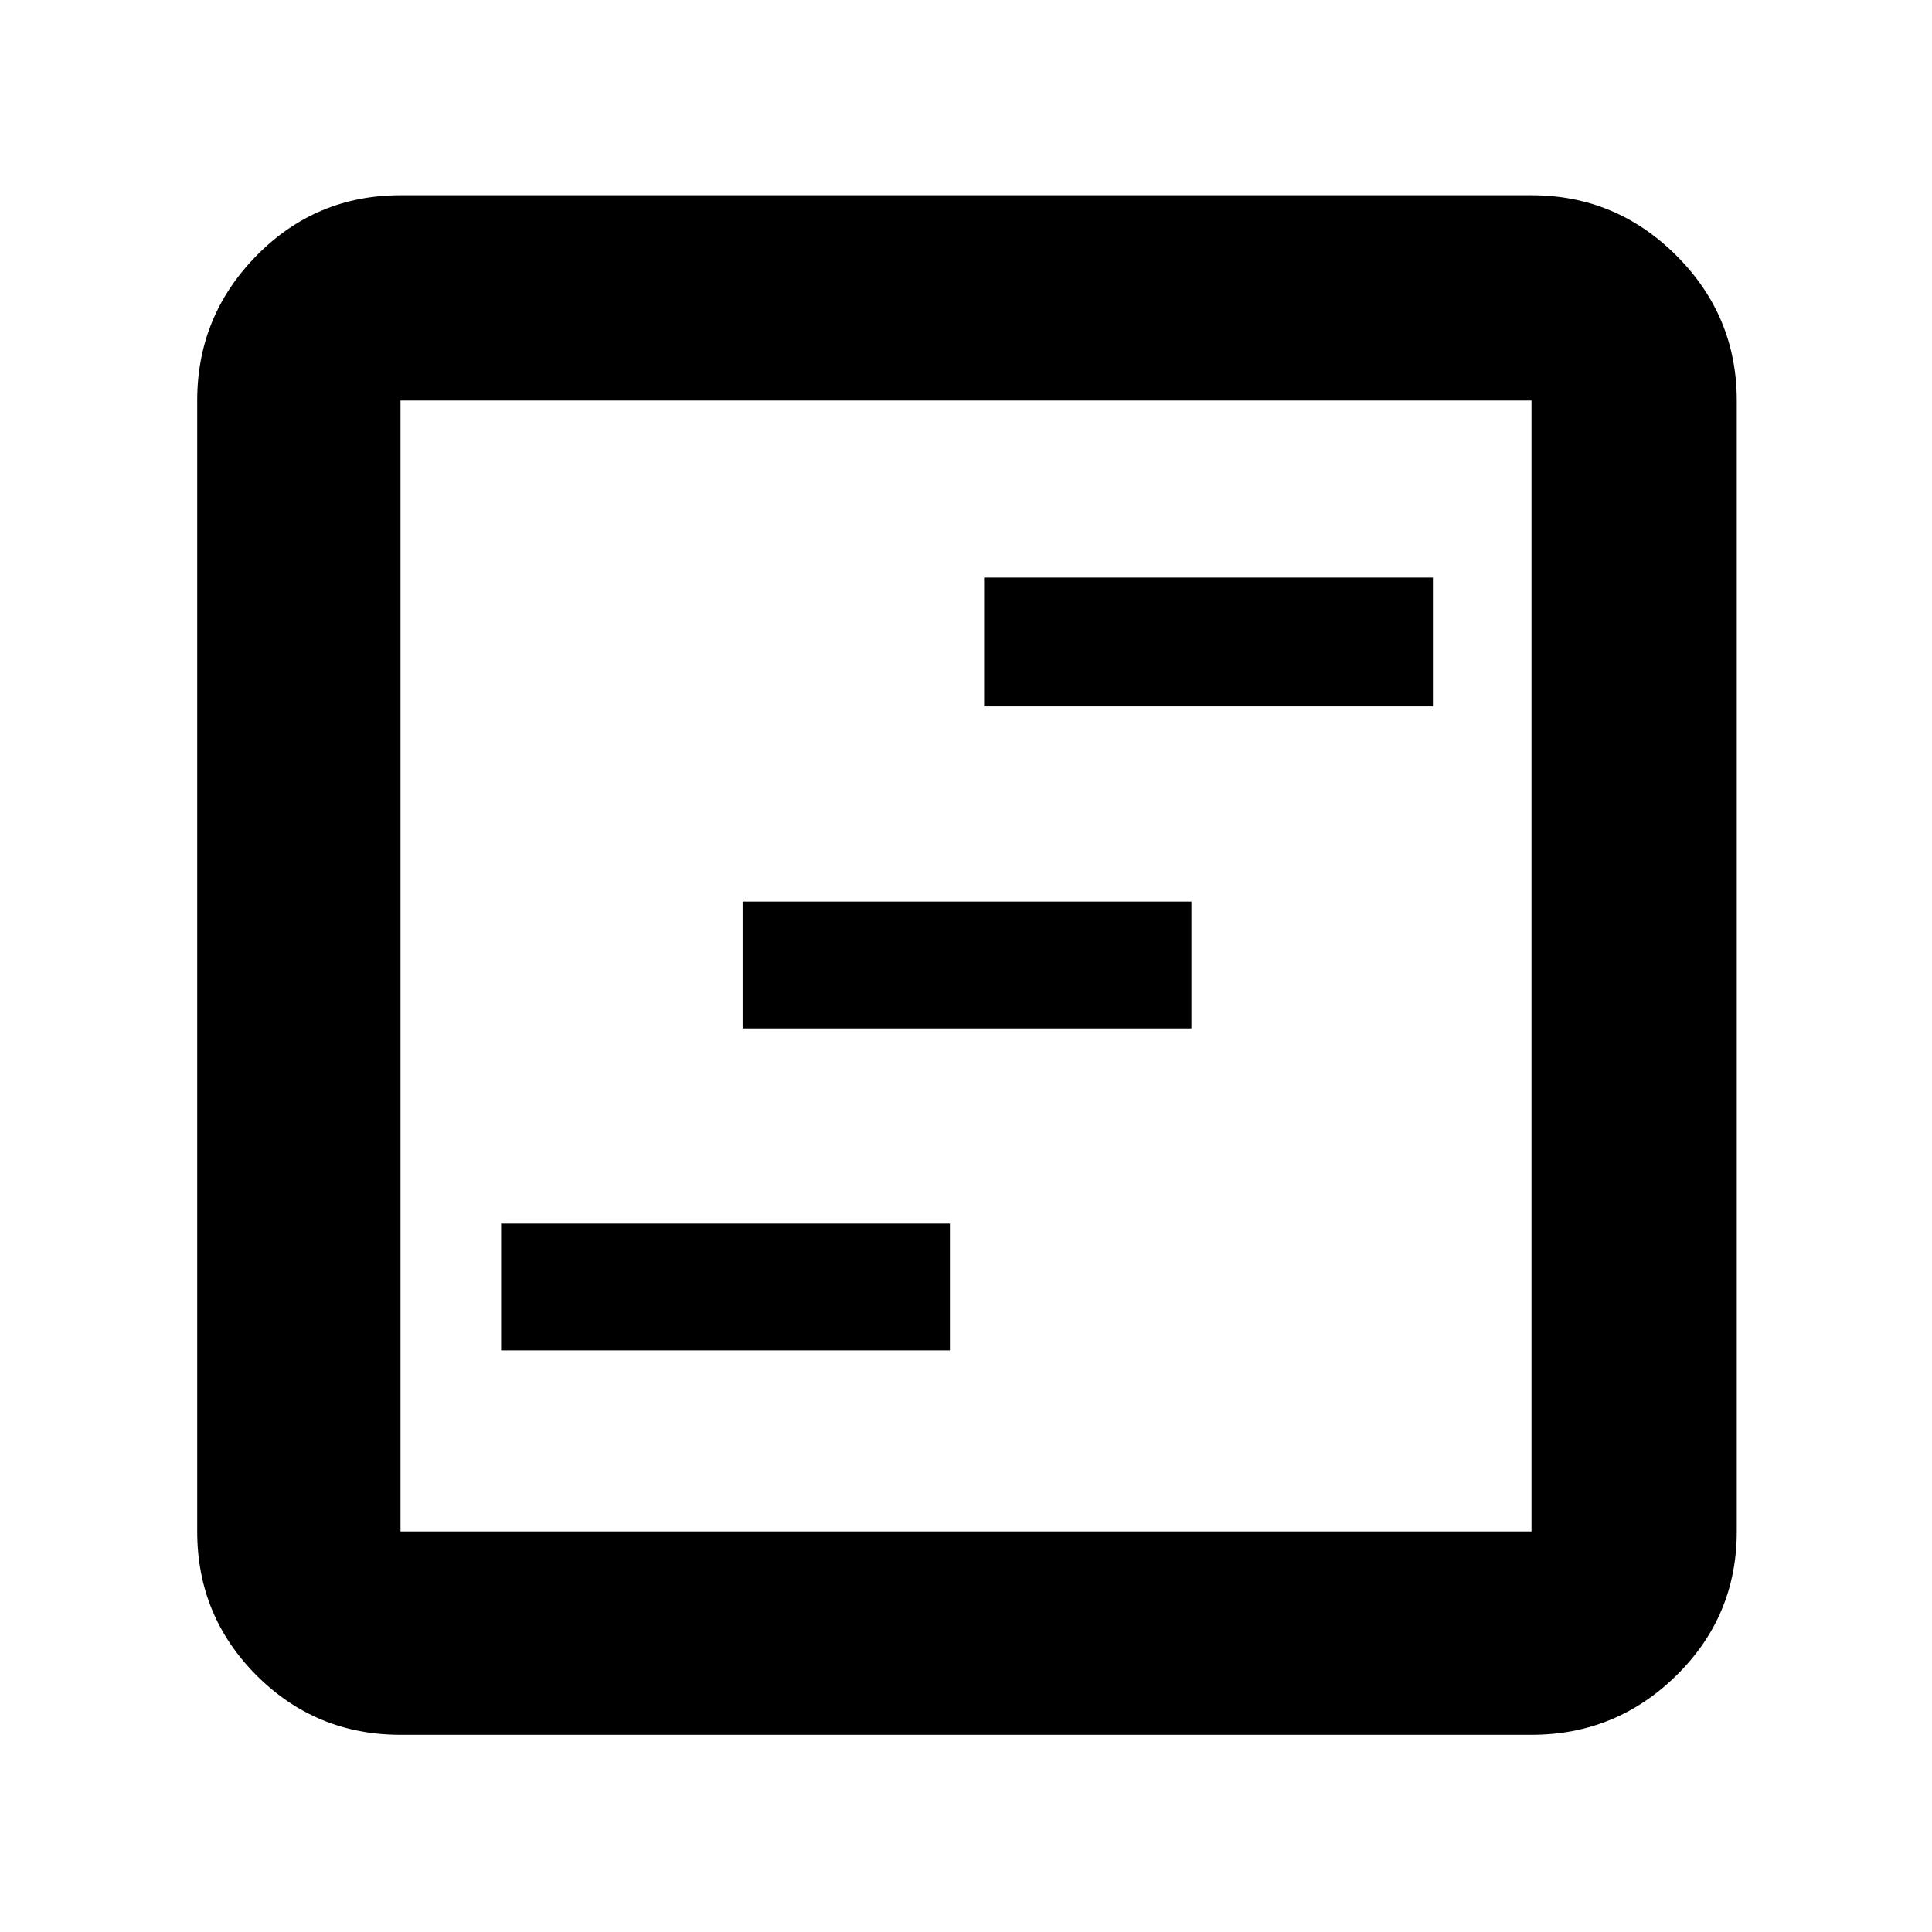 <svg xmlns="http://www.w3.org/2000/svg" height="40" width="40"><path d="M10.375 27.958h9.292v-2.625h-9.292Zm5-6.666h9.292v-2.625h-9.292Zm5-6.667h9.292v-2.667h-9.292ZM8.292 35.917q-1.75 0-2.98-1.229-1.229-1.23-1.229-2.98V8.292q0-1.75 1.229-3 1.23-1.25 2.98-1.25h23.416q1.75 0 3 1.25t1.25 3v23.416q0 1.75-1.25 2.98-1.25 1.229-3 1.229Zm0-4.209h23.416V8.292H8.292v23.416Zm0-23.416v23.416V8.292Z"/></svg>